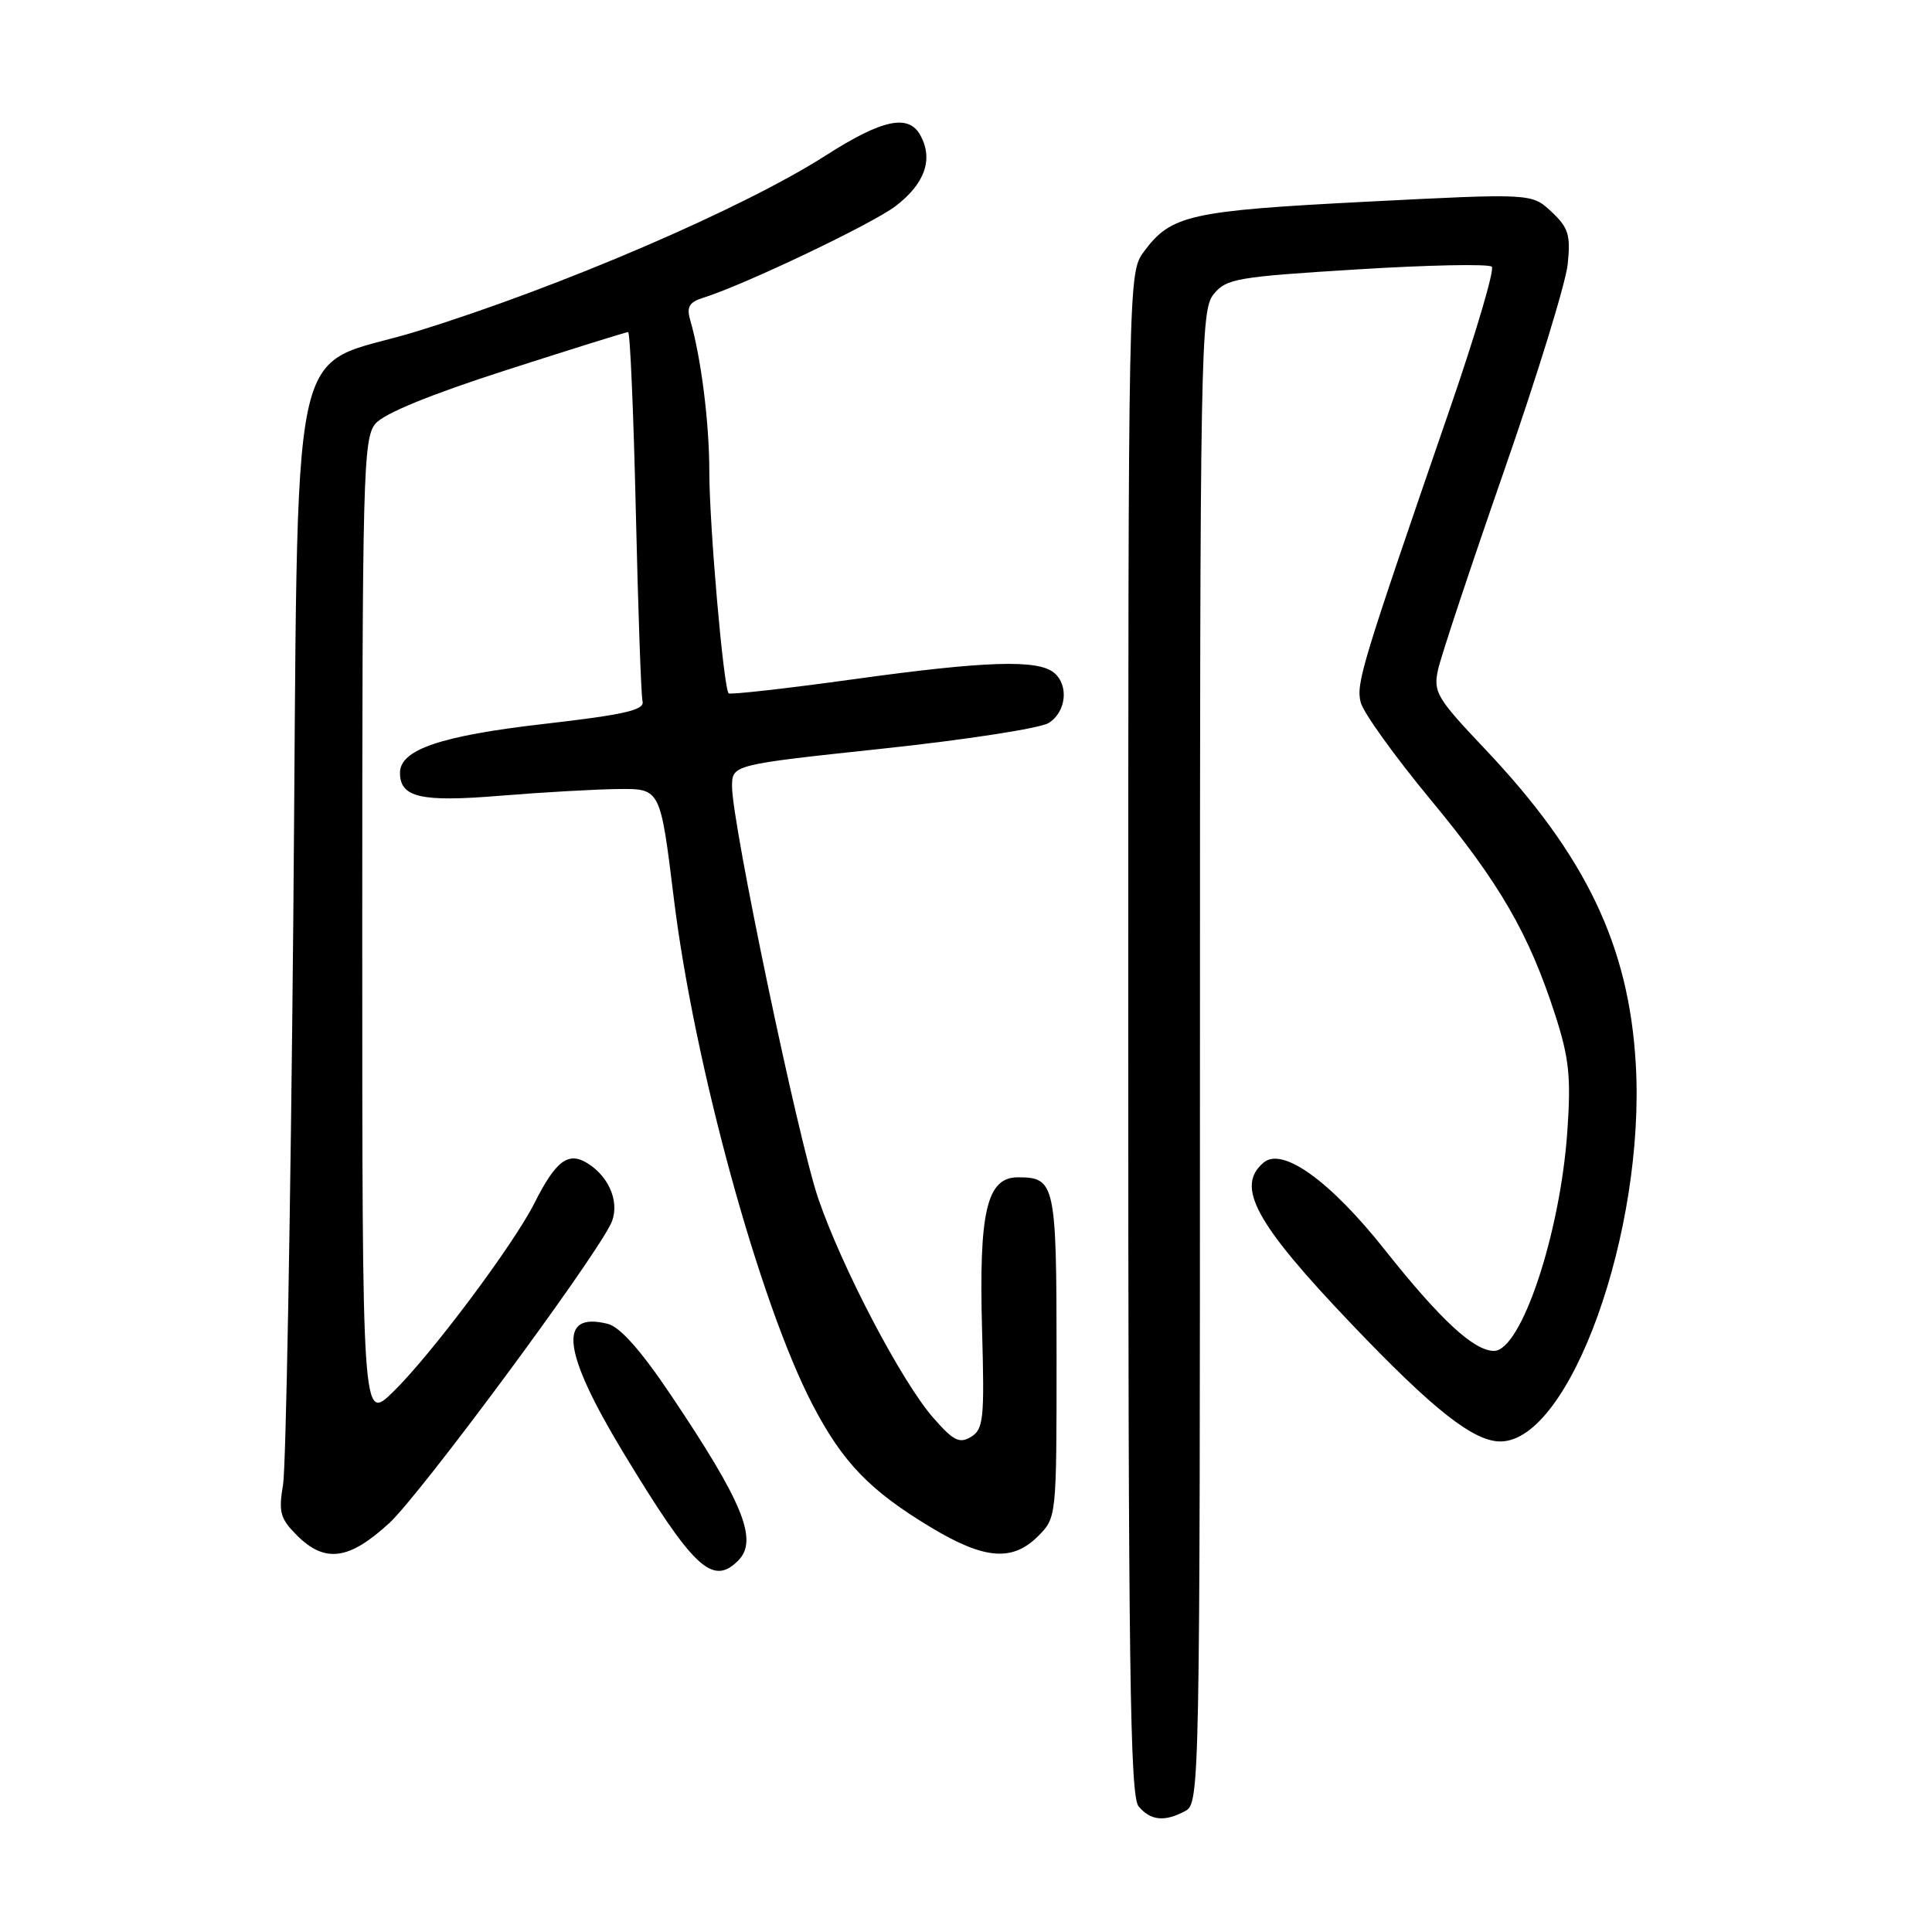 <?xml version="1.0" encoding="UTF-8" standalone="no"?>
<!DOCTYPE svg PUBLIC "-//W3C//DTD SVG 1.1//EN" "http://www.w3.org/Graphics/SVG/1.1/DTD/svg11.dtd" >
<svg xmlns="http://www.w3.org/2000/svg" xmlns:xlink="http://www.w3.org/1999/xlink" version="1.1" viewBox="0 0 256 256">
 <g >
 <path fill="currentColor"
d=" M 157.07 239.96 C 158.96 238.95 159.00 236.79 159.00 140.08 C 159.00 46.21 159.09 41.11 160.81 38.99 C 162.48 36.92 163.89 36.68 179.79 35.70 C 189.24 35.11 197.29 34.95 197.67 35.34 C 198.06 35.72 195.54 44.24 192.08 54.27 C 180.37 88.26 179.67 90.55 180.30 93.07 C 180.64 94.42 184.79 100.19 189.52 105.91 C 198.72 117.02 202.58 123.68 206.08 134.51 C 207.92 140.22 208.18 142.70 207.68 149.91 C 206.74 163.50 201.56 179.00 197.96 179.00 C 195.30 179.00 190.84 174.87 183.48 165.59 C 176.29 156.52 169.97 151.95 167.46 154.03 C 163.66 157.19 166.31 162.06 179.15 175.51 C 189.90 186.78 195.25 191.00 198.80 191.00 C 208.03 191.00 218.03 163.15 216.75 141.00 C 215.85 125.31 210.14 113.38 196.78 99.26 C 190.36 92.49 189.90 91.71 190.55 88.72 C 190.94 86.95 194.86 75.15 199.26 62.50 C 203.67 49.85 207.48 37.48 207.73 35.00 C 208.13 31.12 207.83 30.17 205.57 28.05 C 202.95 25.61 202.95 25.61 181.01 26.73 C 157.65 27.93 155.17 28.49 151.59 33.32 C 149.50 36.14 149.50 36.27 149.50 136.92 C 149.50 220.86 149.73 237.97 150.87 239.35 C 152.45 241.25 154.32 241.44 157.07 239.96 Z  M 97.80 206.80 C 100.51 204.09 98.50 199.14 88.84 184.77 C 84.93 178.95 82.16 175.83 80.54 175.42 C 73.85 173.74 74.50 179.10 82.63 192.54 C 91.88 207.81 94.41 210.19 97.80 206.80 Z  M 51.60 201.80 C 55.63 198.08 77.92 168.02 80.87 162.31 C 82.24 159.67 80.90 156.04 77.85 154.14 C 75.30 152.55 73.65 153.79 70.81 159.43 C 68.02 164.97 57.05 179.61 52.07 184.45 C 48.00 188.41 48.00 188.41 48.00 123.31 C 48.00 62.78 48.12 58.08 49.75 56.14 C 50.88 54.79 57.01 52.28 67.12 49.03 C 75.72 46.26 82.96 44.00 83.23 44.00 C 83.49 44.00 83.95 54.69 84.25 67.75 C 84.55 80.81 84.95 92.15 85.14 92.94 C 85.43 94.09 82.74 94.70 71.95 95.94 C 58.38 97.50 53.00 99.34 53.00 102.40 C 53.00 105.67 55.76 106.31 66.27 105.44 C 71.90 104.98 78.97 104.58 82.00 104.55 C 87.50 104.50 87.50 104.50 89.28 119.00 C 91.97 140.99 100.62 172.57 107.65 186.09 C 111.66 193.80 115.27 197.53 123.44 202.44 C 130.47 206.65 134.15 206.94 137.55 203.55 C 140.00 201.09 140.00 201.08 140.00 179.75 C 140.00 156.82 139.82 156.00 134.88 156.00 C 130.75 156.00 129.69 160.53 130.13 176.26 C 130.46 188.02 130.32 189.38 128.67 190.39 C 127.13 191.32 126.33 190.92 123.65 187.85 C 119.46 183.06 111.56 167.98 108.42 158.80 C 105.77 151.04 97.00 109.14 97.00 104.23 C 97.00 101.33 97.00 101.33 116.95 99.20 C 127.93 98.03 137.83 96.50 138.95 95.80 C 141.28 94.35 141.66 90.79 139.66 89.14 C 137.52 87.36 130.59 87.58 113.20 89.99 C 104.24 91.23 96.75 92.07 96.55 91.87 C 95.87 91.18 94.00 69.68 93.99 62.58 C 93.99 55.98 92.90 47.38 91.44 42.35 C 90.96 40.68 91.34 40.03 93.16 39.46 C 98.53 37.80 115.56 29.68 118.67 27.31 C 122.53 24.36 123.68 21.14 121.99 17.99 C 120.42 15.05 116.96 15.77 109.37 20.63 C 98.39 27.65 74.20 38.05 55.28 43.89 C 37.79 49.28 39.60 40.65 38.86 122.16 C 38.50 160.85 37.89 194.39 37.51 196.70 C 36.89 200.37 37.12 201.21 39.35 203.45 C 43.06 207.15 46.26 206.72 51.60 201.80 Z "/>
</g>
</svg>